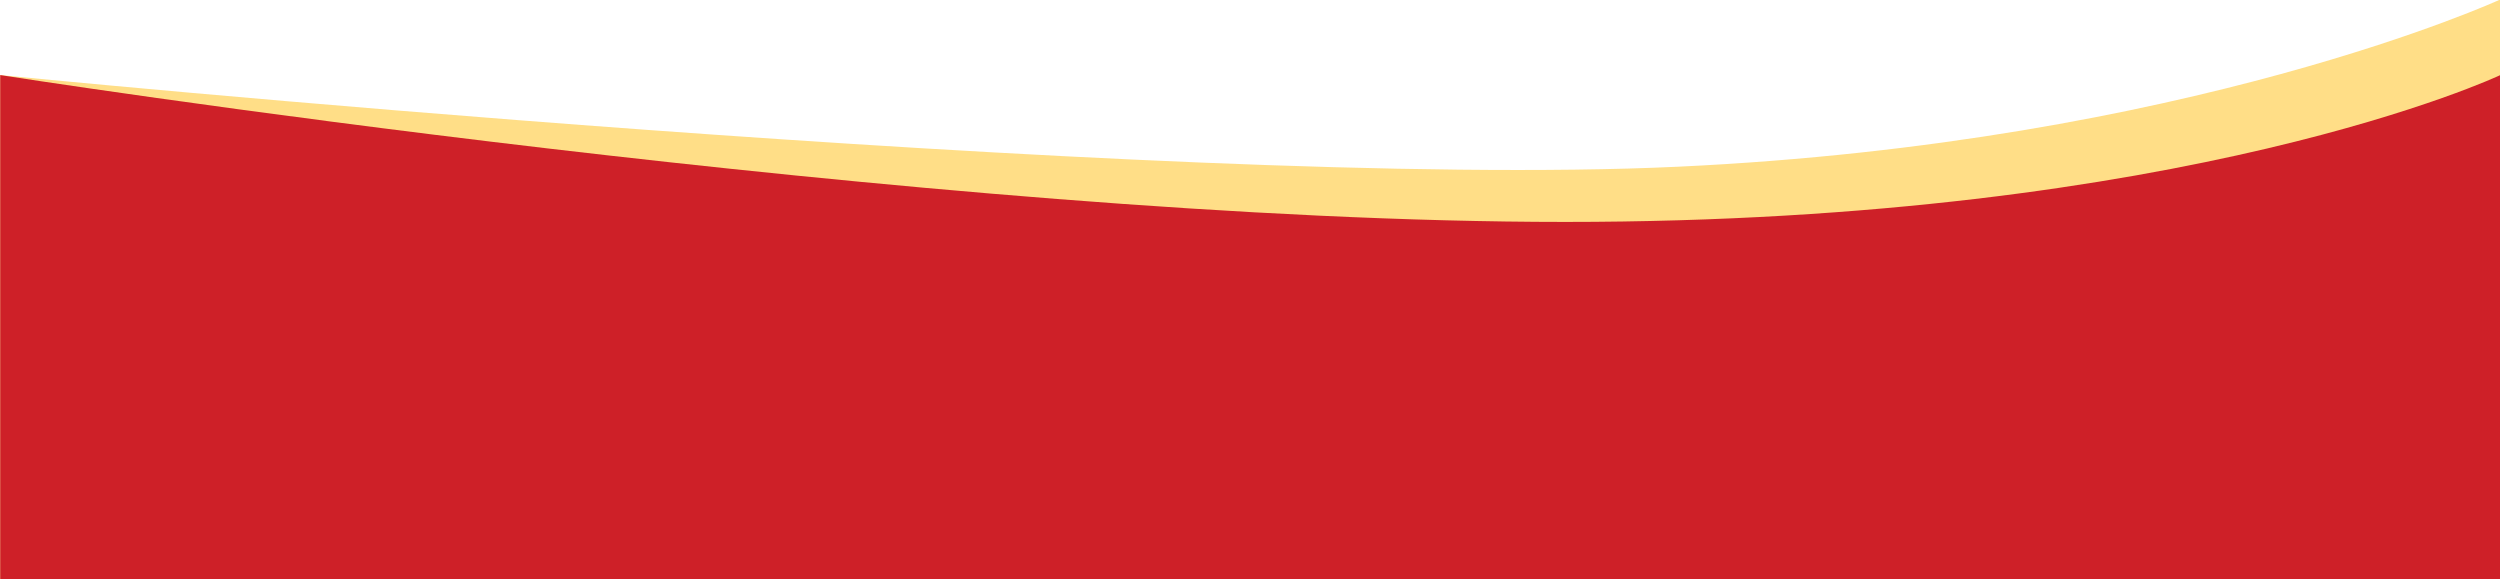 <svg xmlns="http://www.w3.org/2000/svg" xmlns:xlink="http://www.w3.org/1999/xlink" width="1920" height="445" viewBox="0 0 1920 445">
  <defs>
    <clipPath id="clip-path">
      <rect id="Rectangle_8244" data-name="Rectangle 8244" width="1920" height="445" transform="translate(9956 6404)" fill="#fff"/>
    </clipPath>
  </defs>
  <g id="Mask_Group_1" data-name="Mask Group 1" transform="translate(-9956 -6404)" clip-path="url(#clip-path)">
    <path id="Path_86814" data-name="Path 86814" d="M1920.107-57.329S1681.012,52.7,1288.386,71.138,0,.75,0,.75V932.239s157.782-57.869,509.1-95.485,1411,21.06,1411,21.06Z" transform="translate(9956.17 6460.901)" fill="#ffba05" opacity="0.48"/>
    <path id="Path_86815" data-name="Path 86815" d="M1920.107,0s-238.268,112.79-718.3,112.79S0,0,0,0V857.064s344.892-69.7,824.918-69.7,1095.189,69.7,1095.189,69.7Z" transform="translate(9956.17 6461.651)" fill="#ce2028"/>
  </g>
</svg>
